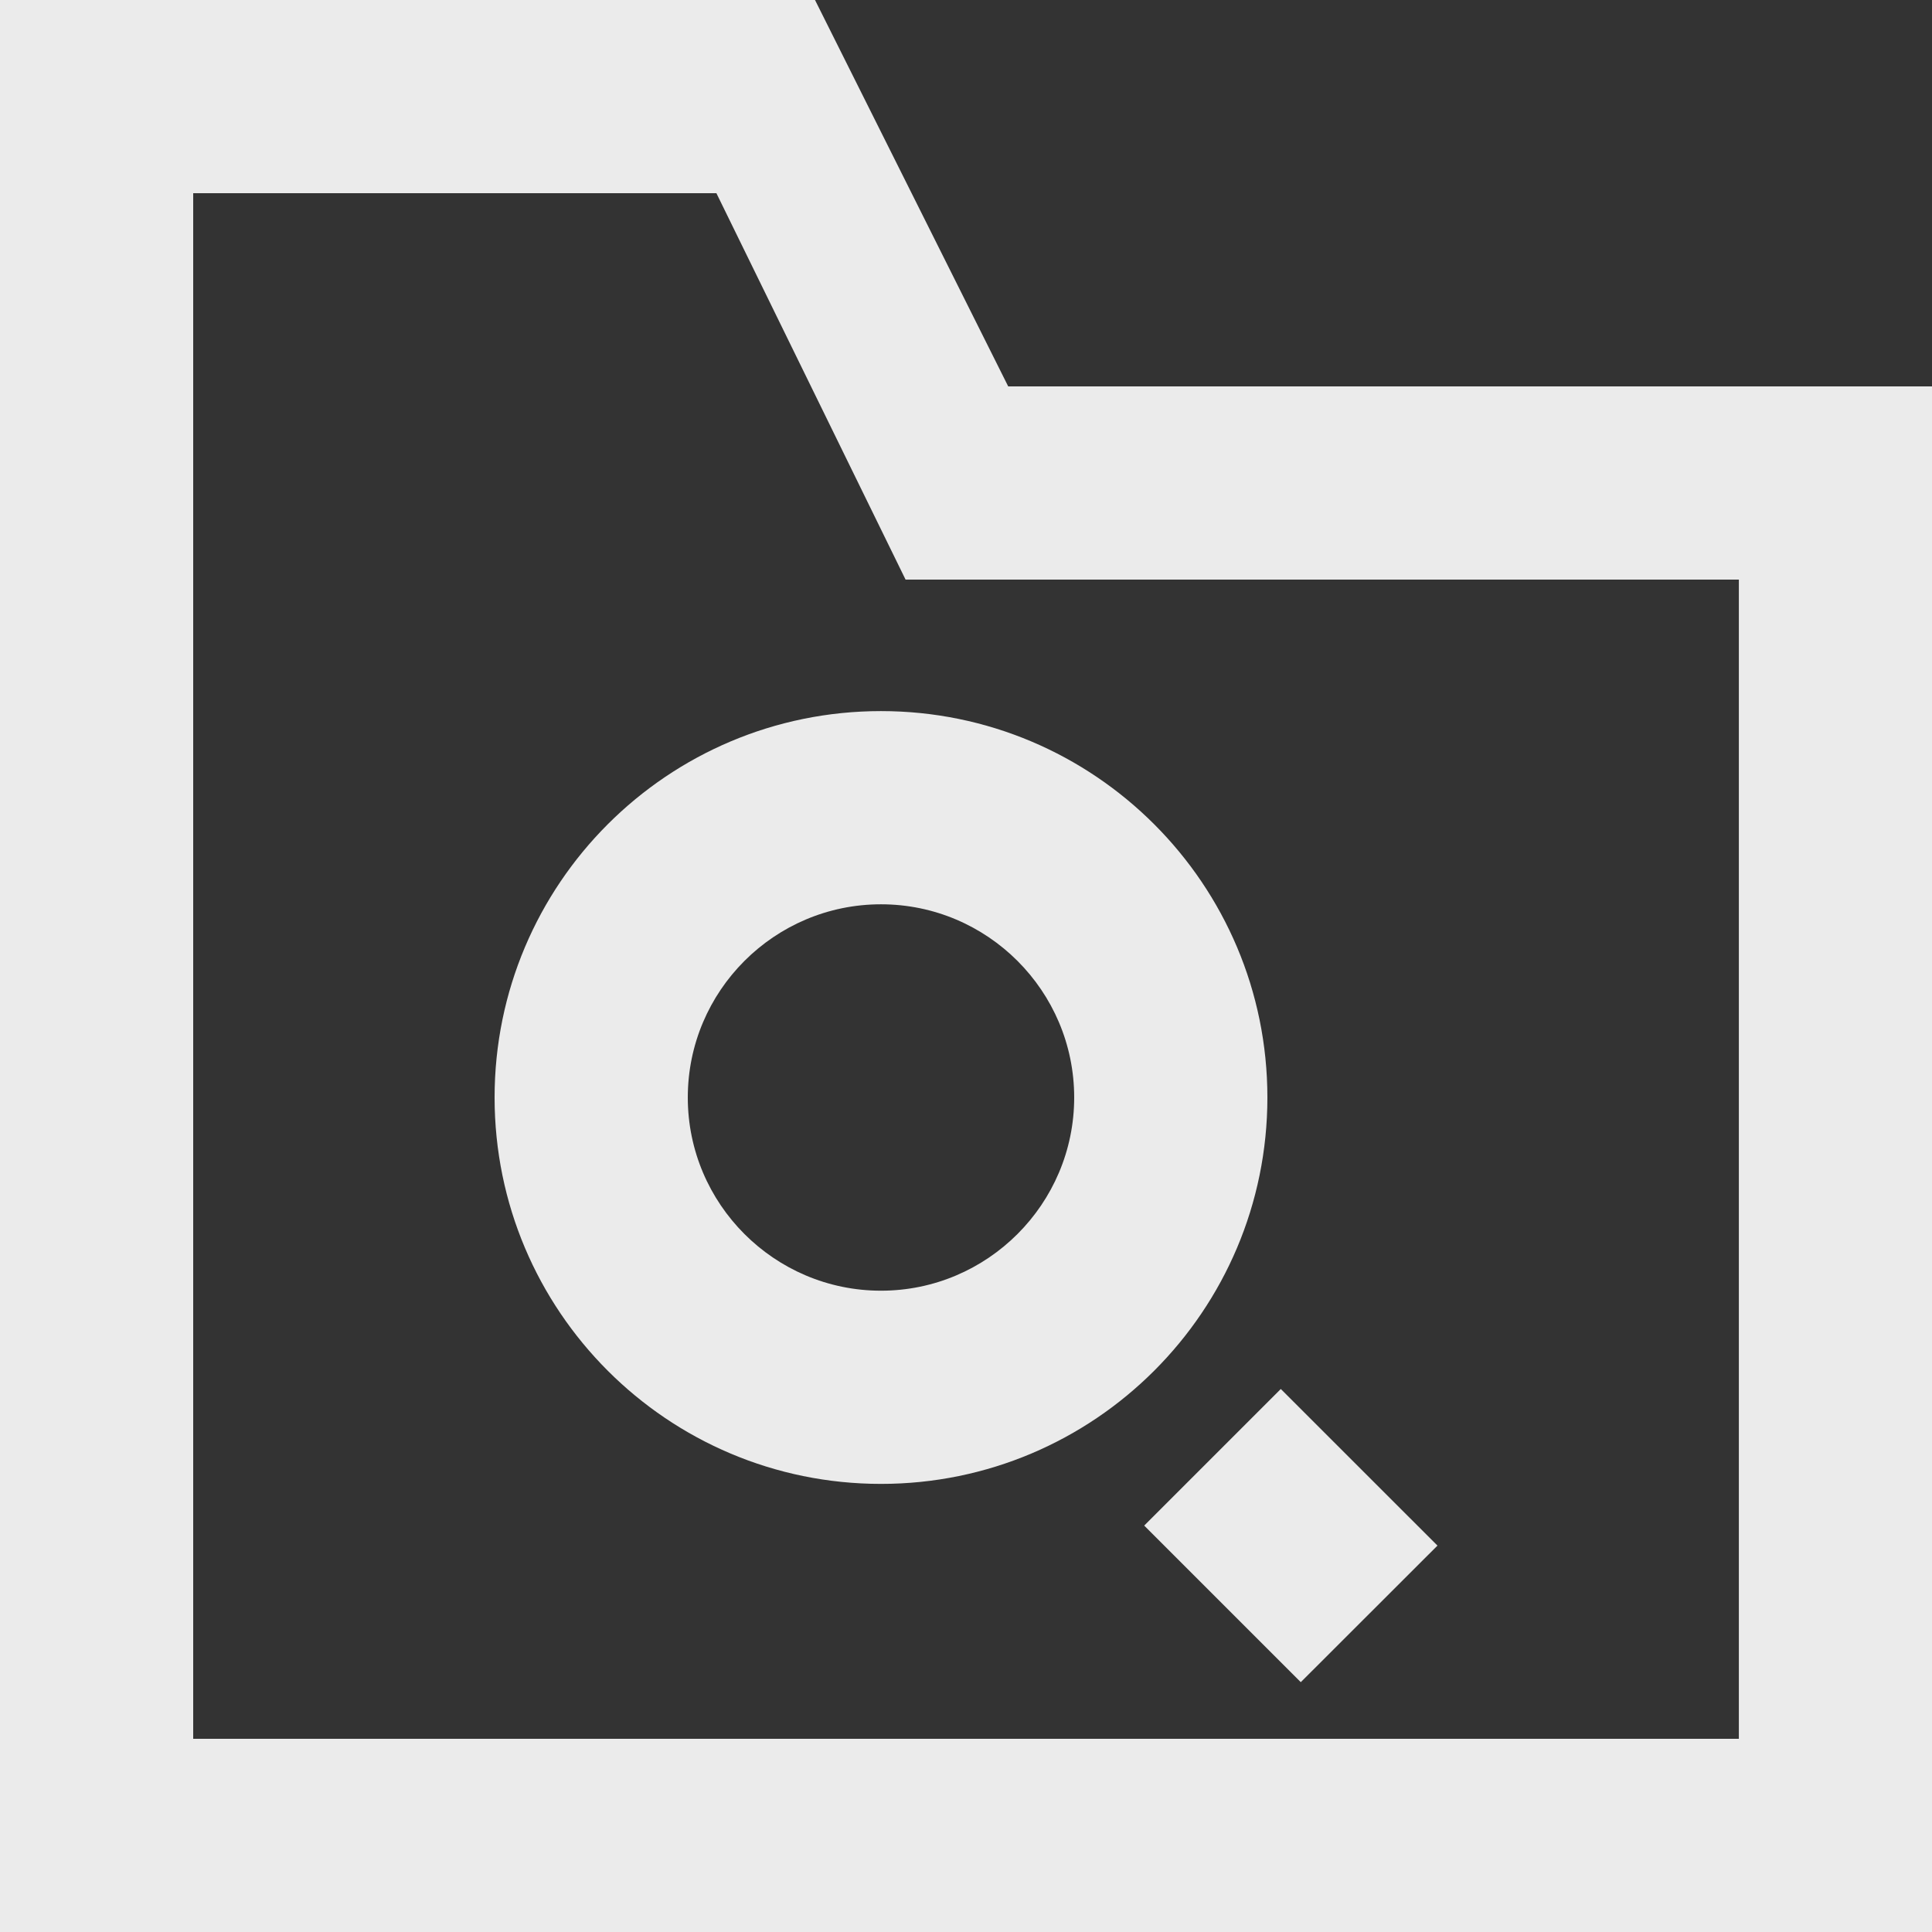 <!-- Generated by IcoMoon.io -->
<svg version="1.1" xmlns="http://www.w3.org/2000/svg" width="32" height="32" viewBox="0 0 32 32">
<rect x="0" y="0" width="32" height="32" fill="#333333" stroke="none"/>
<title>as-directory_search-3</title>
<path fill="#ebebeb" d="M18.952 25.268l2.262-2.262 2.595 2.594-2.264 2.262-2.594-2.594zM17.792 18.178c0 1.763-1.437 3.2-3.2 3.2-1.765 0-3.2-1.437-3.2-3.2 0-1.765 1.435-3.2 3.2-3.2 1.763 0 3.2 1.435 3.2 3.2zM8.192 18.178c0 3.534 2.864 6.4 6.4 6.4 3.534 0 6.4-2.866 6.4-6.4s-2.866-6.4-6.4-6.4c-3.536 0-6.4 2.866-6.4 6.4zM28.8 28.8h-25.6v-25.6h8.666l3.133 6.4h13.802v19.2zM16.699 6.4l-3.2-6.4h-13.499v32h32v-25.6h-15.301z"></path>
</svg>
